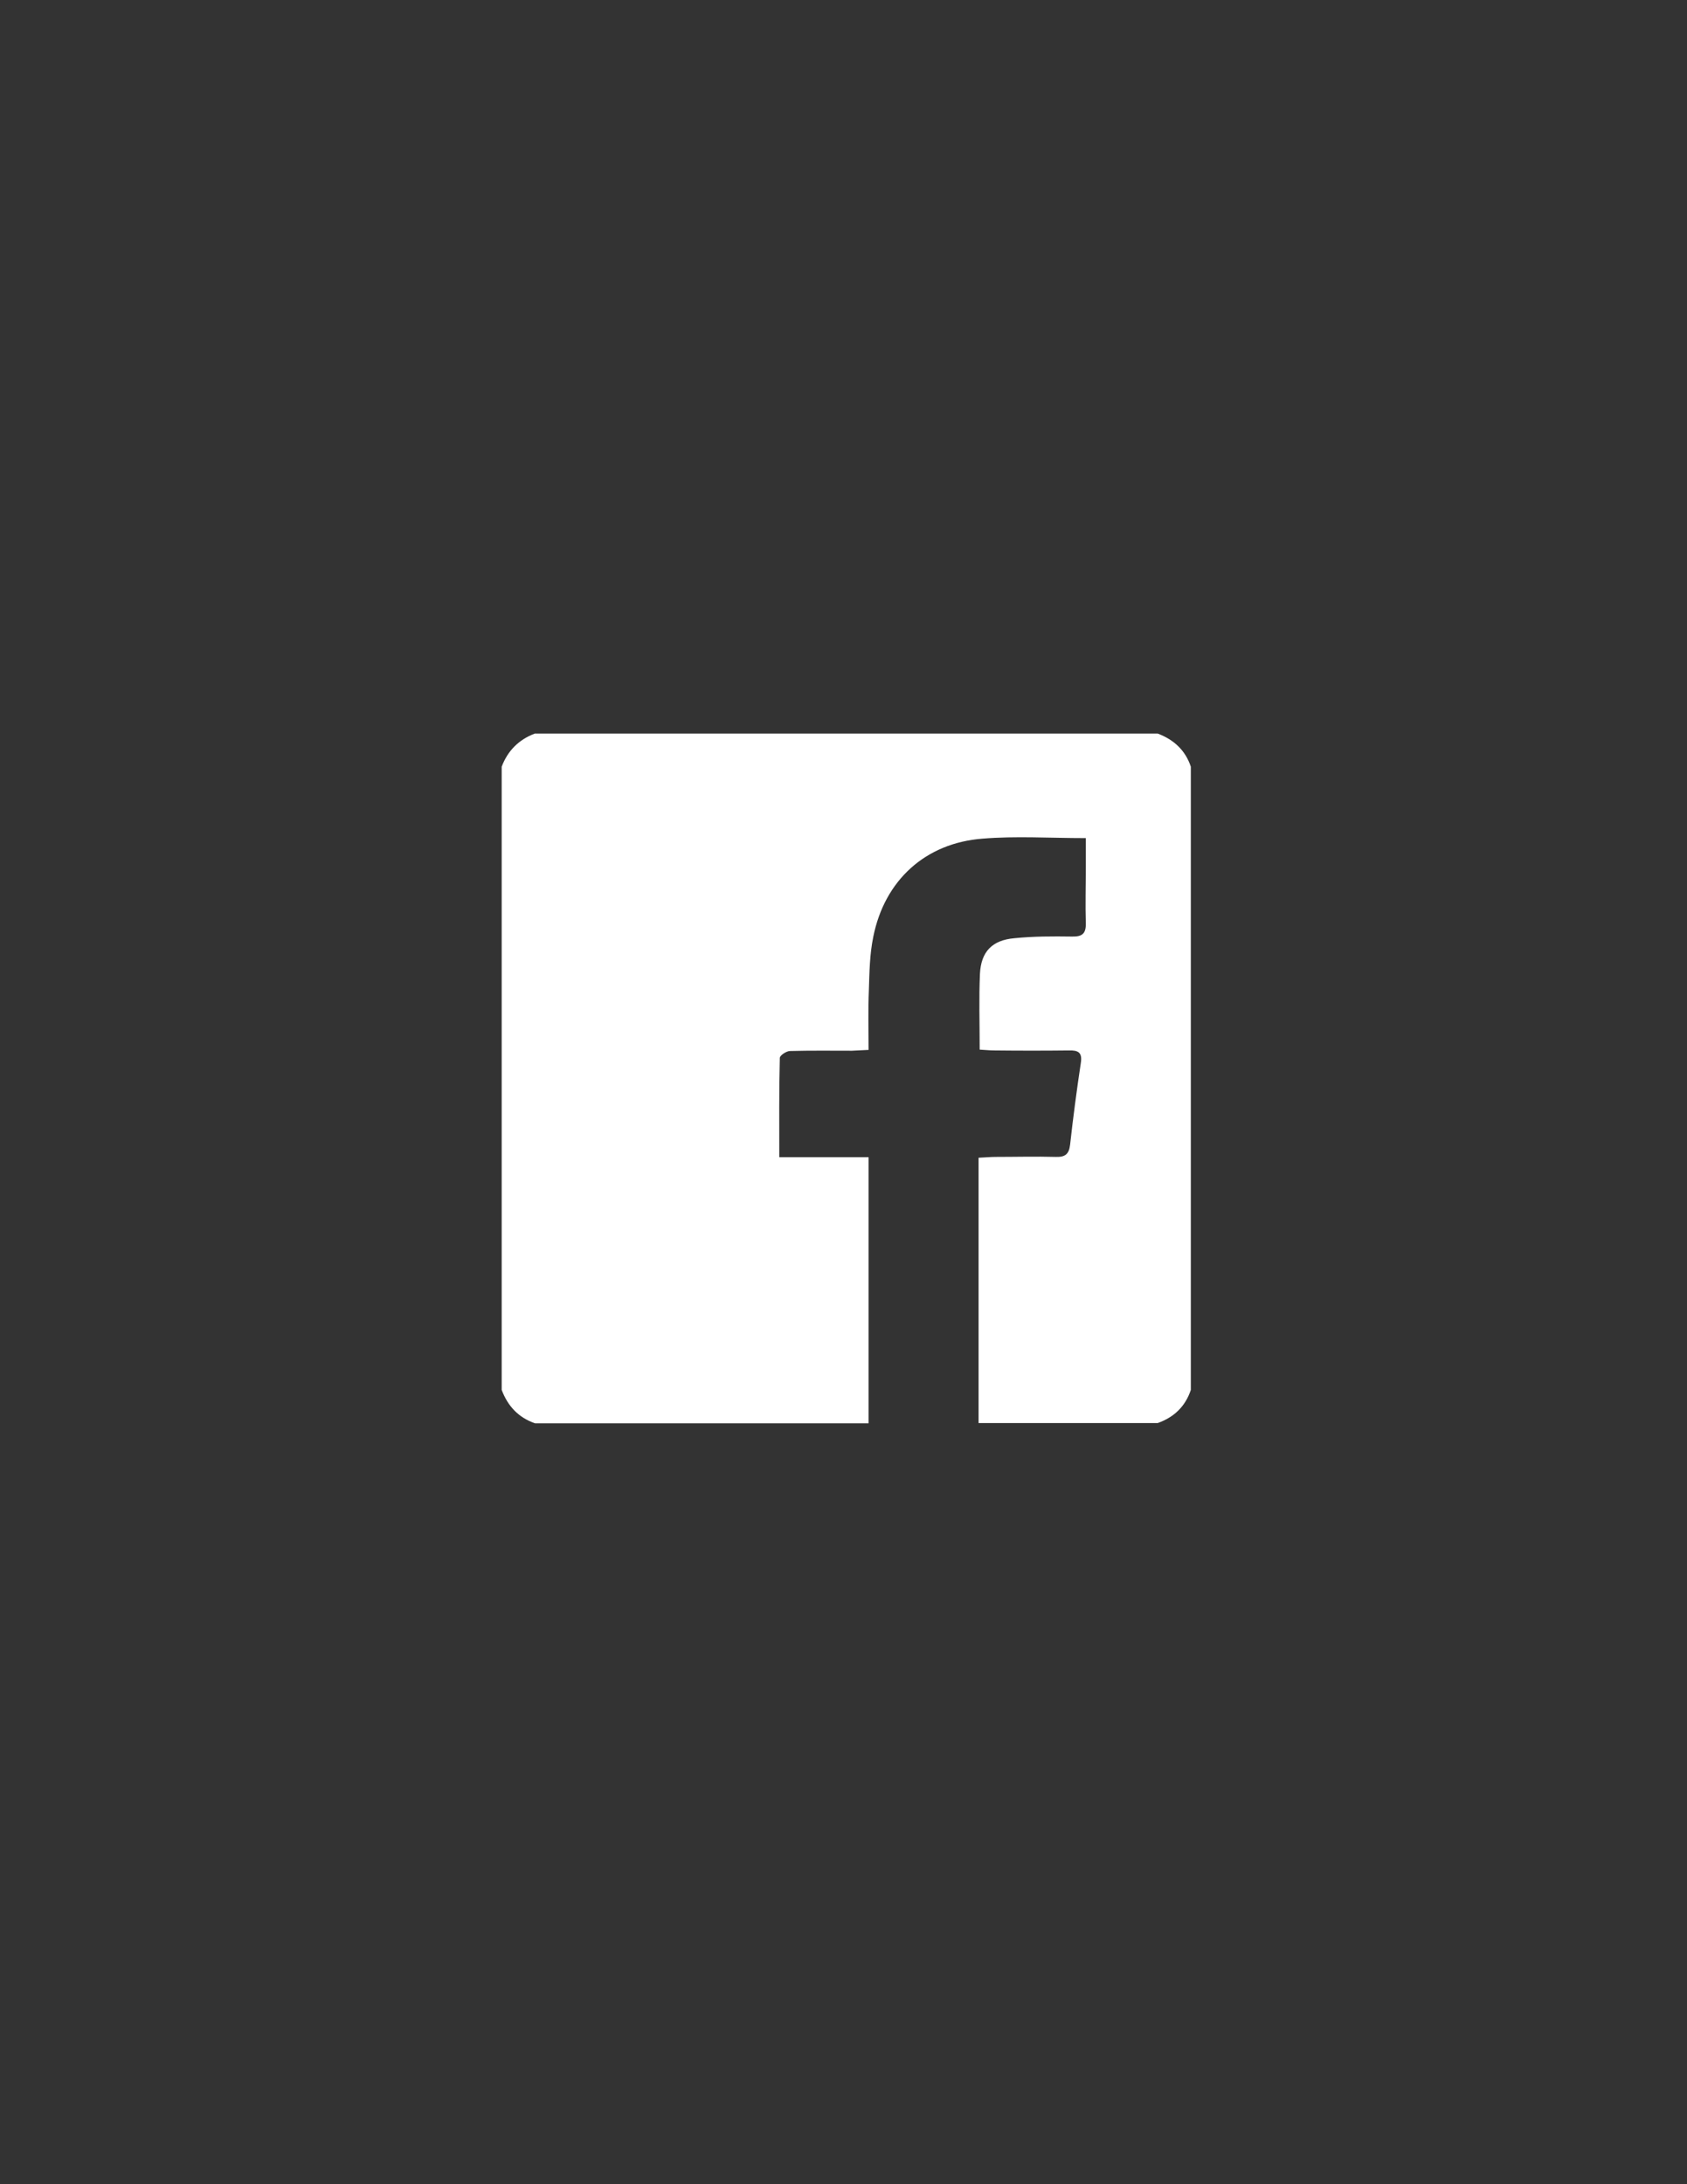 <?xml version="1.0" encoding="utf-8"?>
<!-- Generator: Adobe Illustrator 21.0.2, SVG Export Plug-In . SVG Version: 6.00 Build 0)  -->
<svg version="1.1" id="Layer_1" xmlns="http://www.w3.org/2000/svg" xmlns:xlink="http://www.w3.org/1999/xlink" x="0px" y="0px"
	 viewBox="0 0 612 792" style="enable-background:new 0 0 612 792;" xml:space="preserve">
<rect x="0" y="0" width="612" height="792" fill="#333333" stroke="none"/>
<style type="text/css">
	.st0{fill:#FFFFFF;enable-background:new    ;}
</style>
<path class="st0" d="M182,504c0-75.3,0-150.7,0-226c2.2-5.8,6.2-9.8,12-12c75.3,0,150.7,0,226,0c5.8,2.2,10,6,12,12
	c0,75.3,0,150.7,0,226c-2,6-6.1,9.9-12,12c-21.7,0-43.3,0-65,0c0-31.9,0-63.9,0-96.2c2.5-0.1,4.3-0.3,6.1-0.3c7.3,0,14.7-0.2,22,0
	c3.3,0.1,4.7-1,5.1-4.4c1.1-9.9,2.4-19.8,3.9-29.7c0.6-3.8-1-4.6-4.3-4.5c-9,0.1-18,0.1-27,0c-1.8,0-3.5-0.2-5.4-0.3
	c0-9.6-0.3-18.6,0.1-27.5c0.4-8,4.4-12.2,12.5-12.9c6.9-0.7,14-0.7,20.9-0.6c3.7,0.1,5.1-1.1,5-4.8c-0.2-6.8,0-13.7,0-20.5
	c0-3.1,0-6.1,0-10.4c-13.2,0-25.4-0.8-37.5,0.2c-20.7,1.6-35.5,15.1-39.6,35.6c-1.3,6.3-1.4,12.9-1.6,19.3
	c-0.3,7.1-0.1,14.2-0.1,21.7c-2.4,0.1-4.2,0.2-6,0.3c-7.5,0-15-0.1-22.5,0.1c-1.3,0-3.7,1.6-3.7,2.5c-0.3,11.8-0.2,23.5-0.2,36
	c11,0,21.4,0,32.4,0c0,32.6,0,64.5,0,96.5c-40.3,0-80.7,0-121,0C188,514,184.2,509.8,182,504z"/>
</svg>
